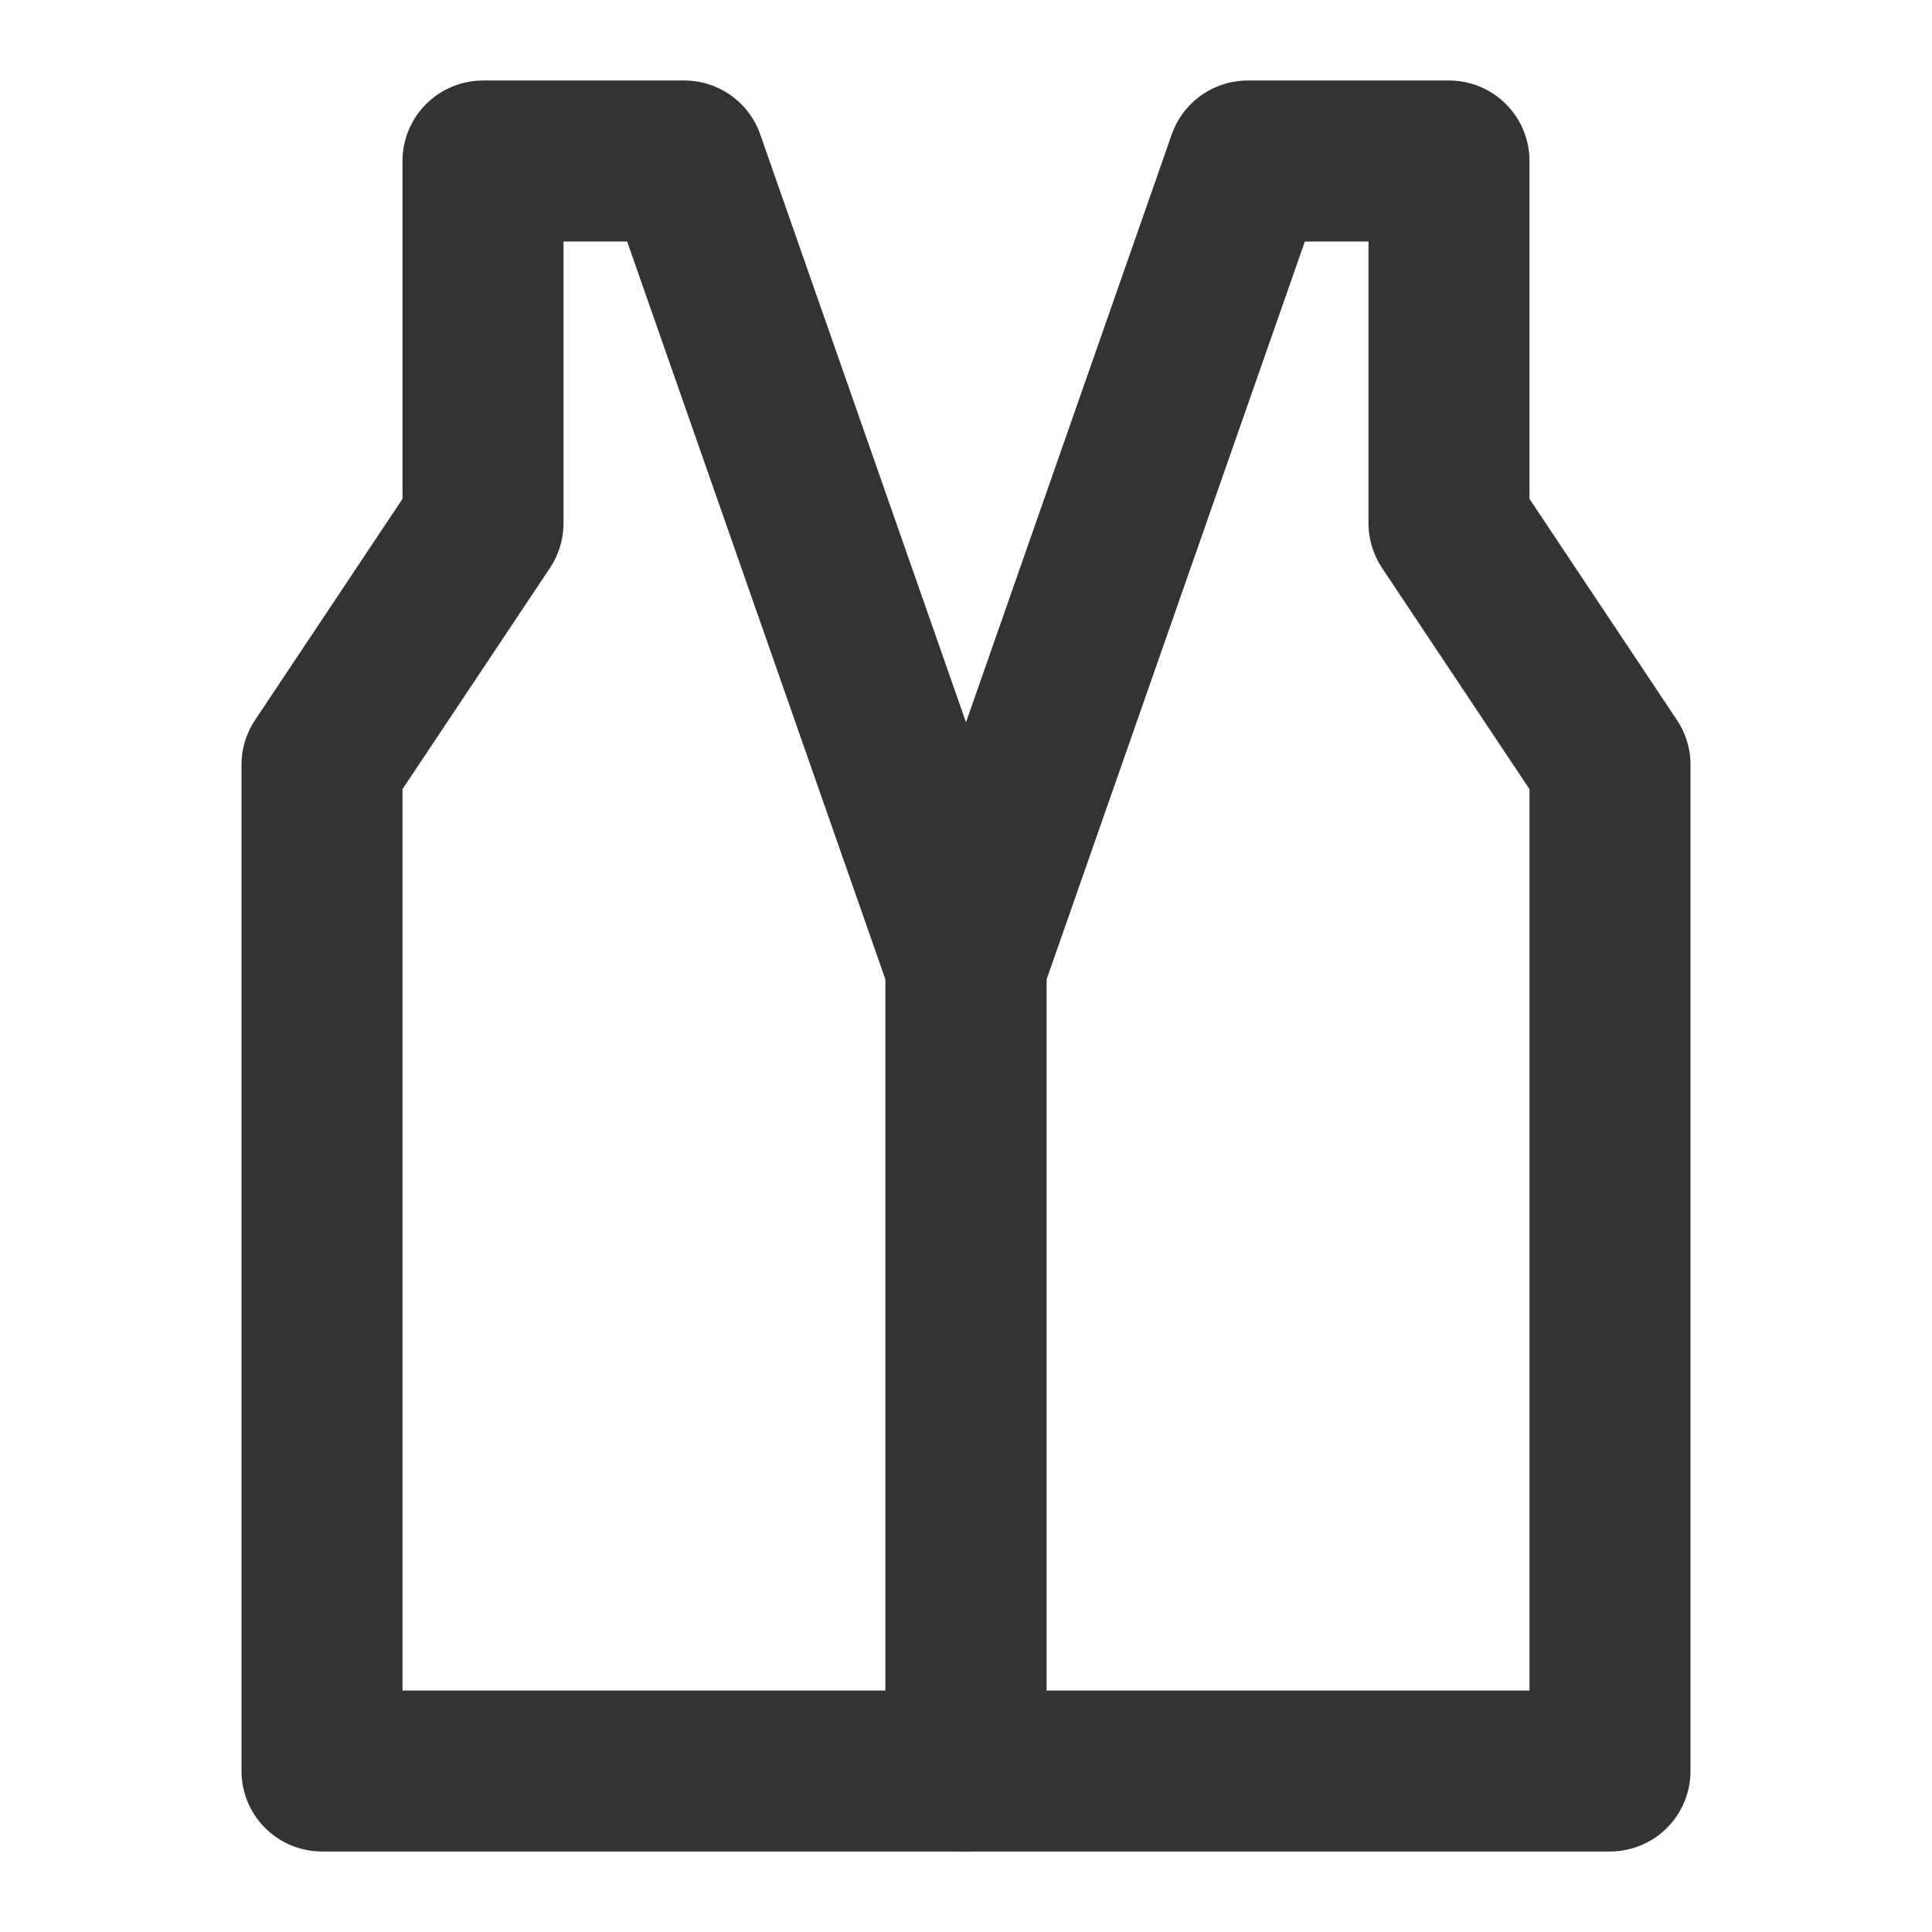 <svg width="24" height="24" viewBox="0 0 24 24" fill="none" xmlns="http://www.w3.org/2000/svg">
<path d="M18 2H15.5L12 12V22H20V9.5L18 6.5V2Z" stroke="#333333" stroke-width="2" stroke-linecap="round" stroke-linejoin="round"/>
<path d="M6 2H8.5L12 12V22H4V9.5L6 6.5V2Z" stroke="#333333" stroke-width="2" stroke-linecap="round" stroke-linejoin="round"/>
</svg>
